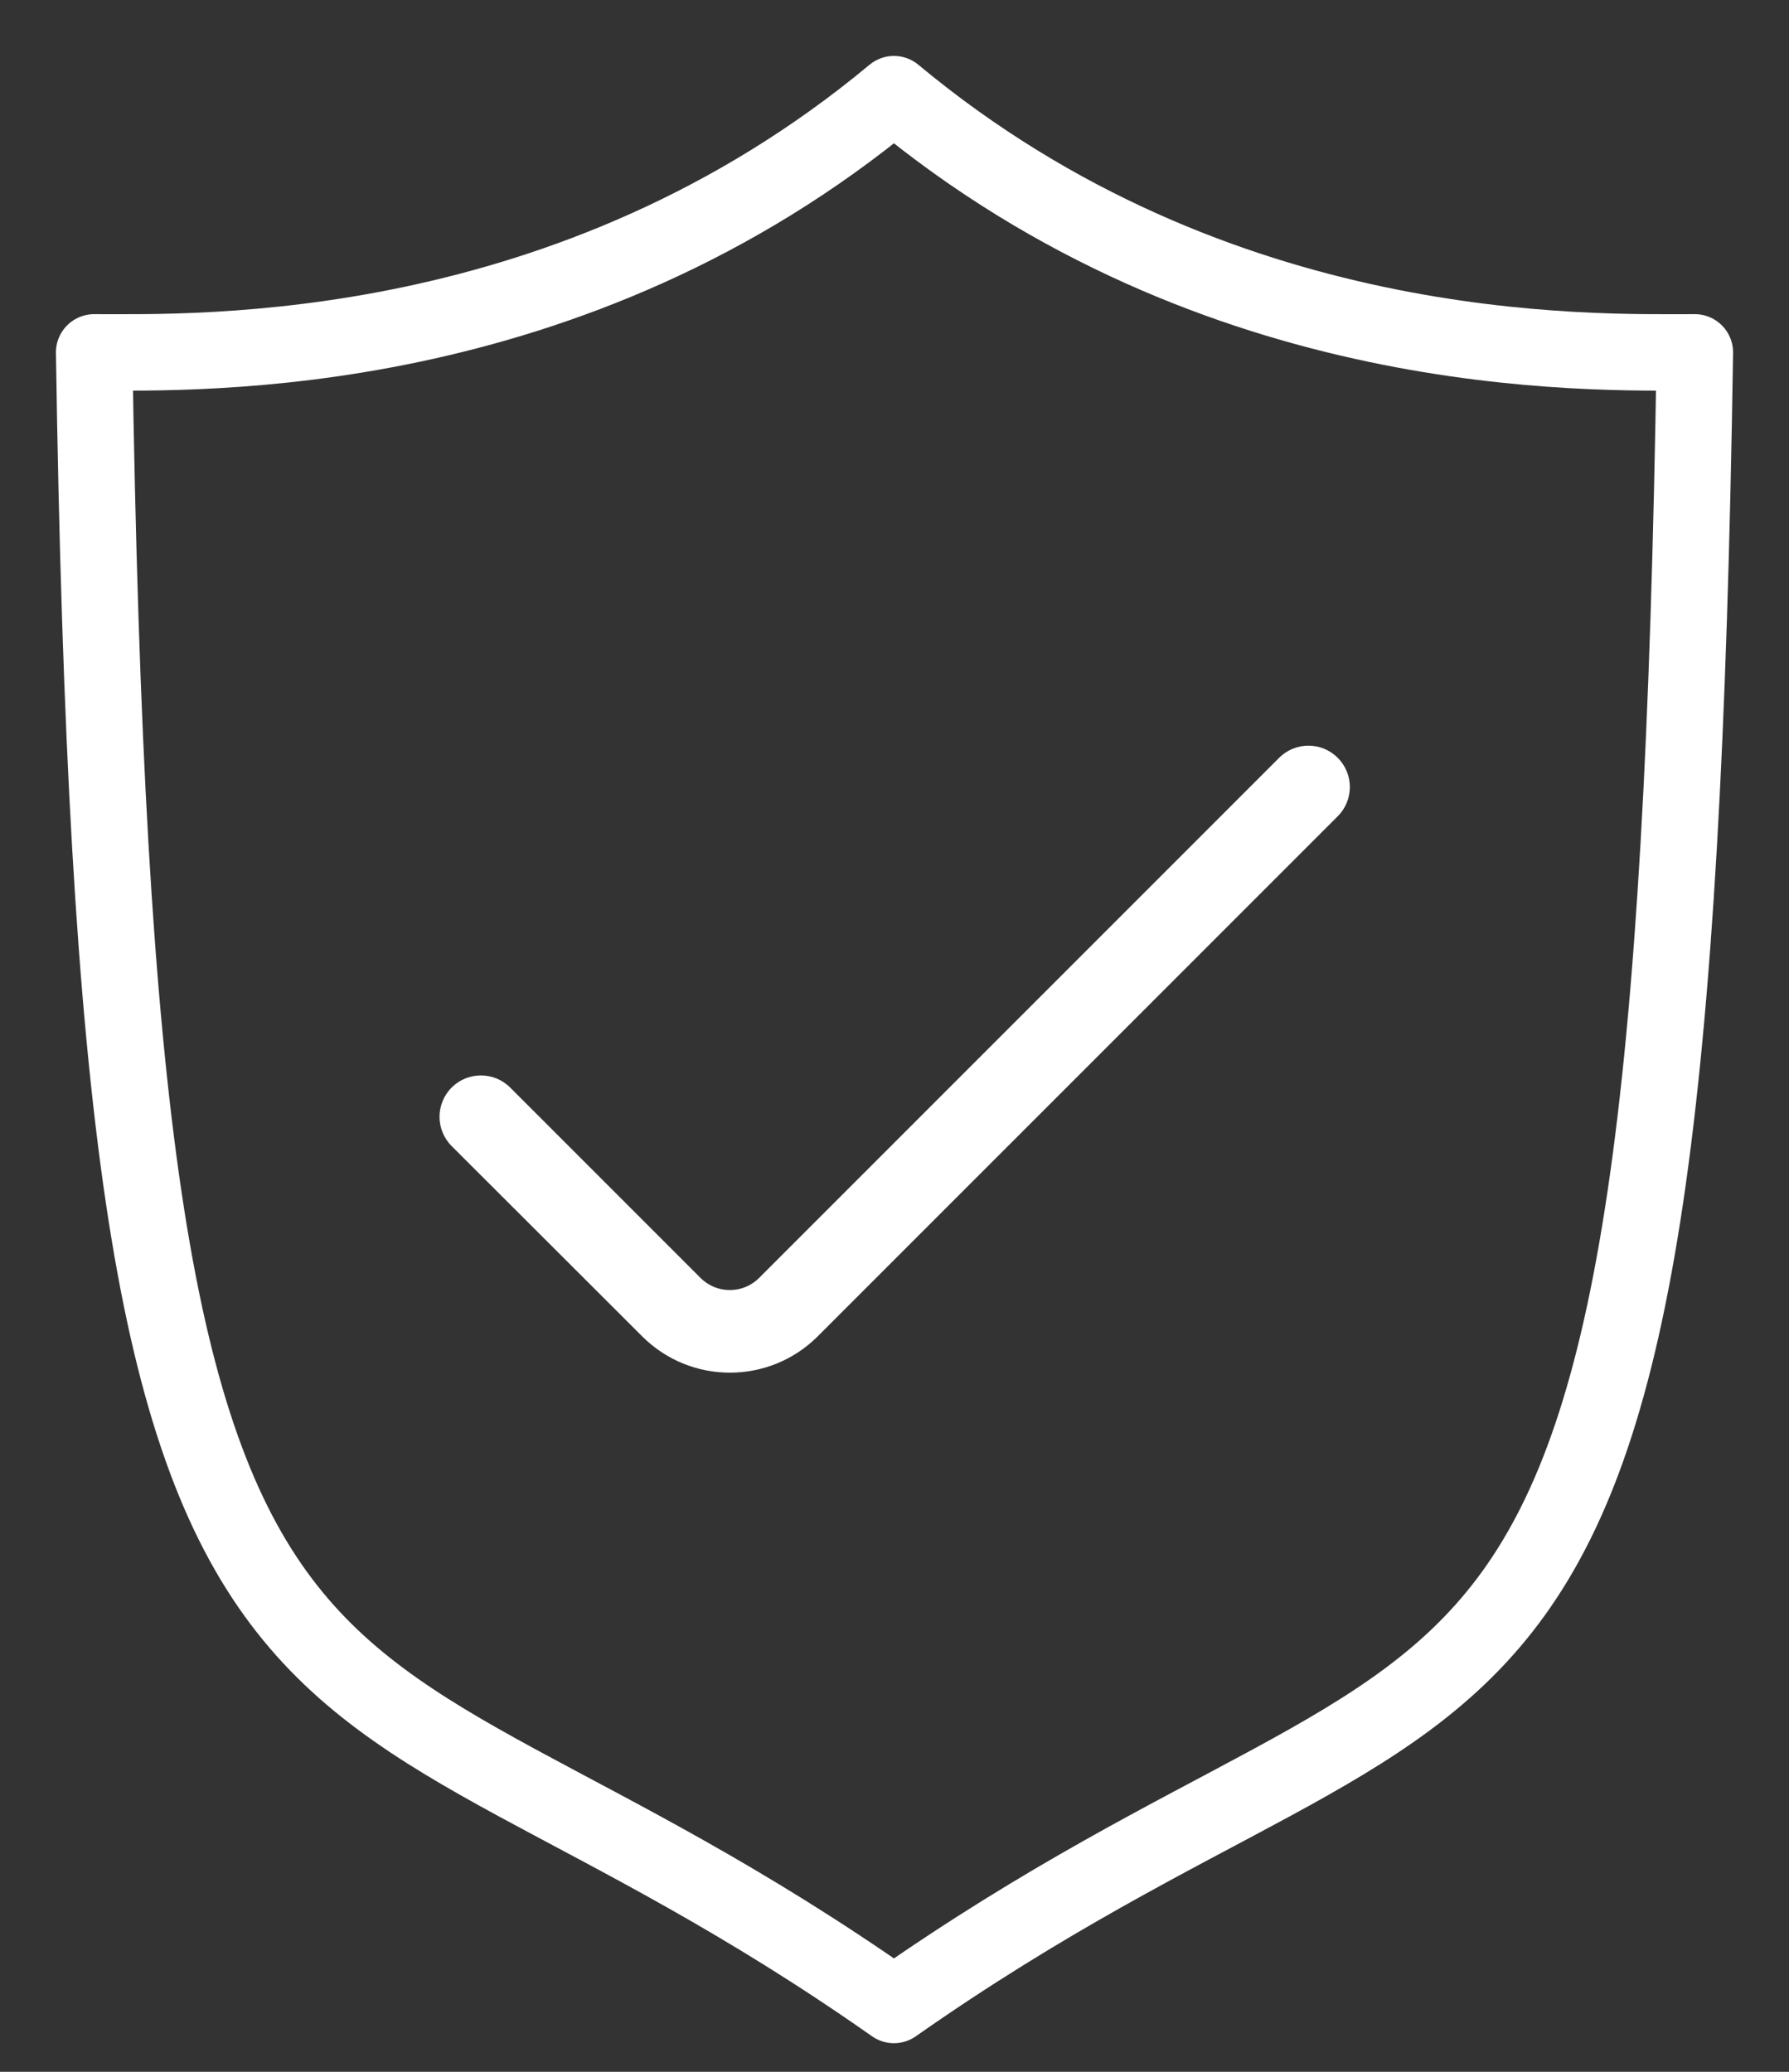 <svg width="19" height="22" viewBox="0 0 19 22" fill="none" xmlns="http://www.w3.org/2000/svg">
<rect x="0" y="0" width="19" height="22" fill="#333333" stroke="none"/>
<path d="M9.494 1C12.932 3.861 16.874 3.742 18 3.742C17.754 20.012 15.944 16.766 9.494 21.29C3.056 16.766 1.246 20.012 1 3.742C2.115 3.742 6.057 3.861 9.494 1Z" stroke="white" stroke-width="0.812" stroke-miterlimit="10" stroke-linecap="round" stroke-linejoin="round"/>
<g clip-path="url(#clip0_102_952)">
<path d="M14.207 8.047C14.036 7.875 13.757 7.875 13.585 8.047L8.062 13.57C7.89 13.742 7.612 13.742 7.44 13.57L5.418 11.548C5.247 11.377 4.968 11.377 4.797 11.548C4.625 11.72 4.625 11.998 4.797 12.17L6.821 14.191C7.336 14.705 8.17 14.704 8.685 14.19L14.207 8.668C14.379 8.497 14.379 8.218 14.207 8.047Z" fill="white"/>
</g>
<defs>
<clipPath id="clip0_102_952">
<rect width="10.551" height="10.551" fill="white" transform="translate(4.227 5.869)"/>
</clipPath>
</defs>
</svg>
